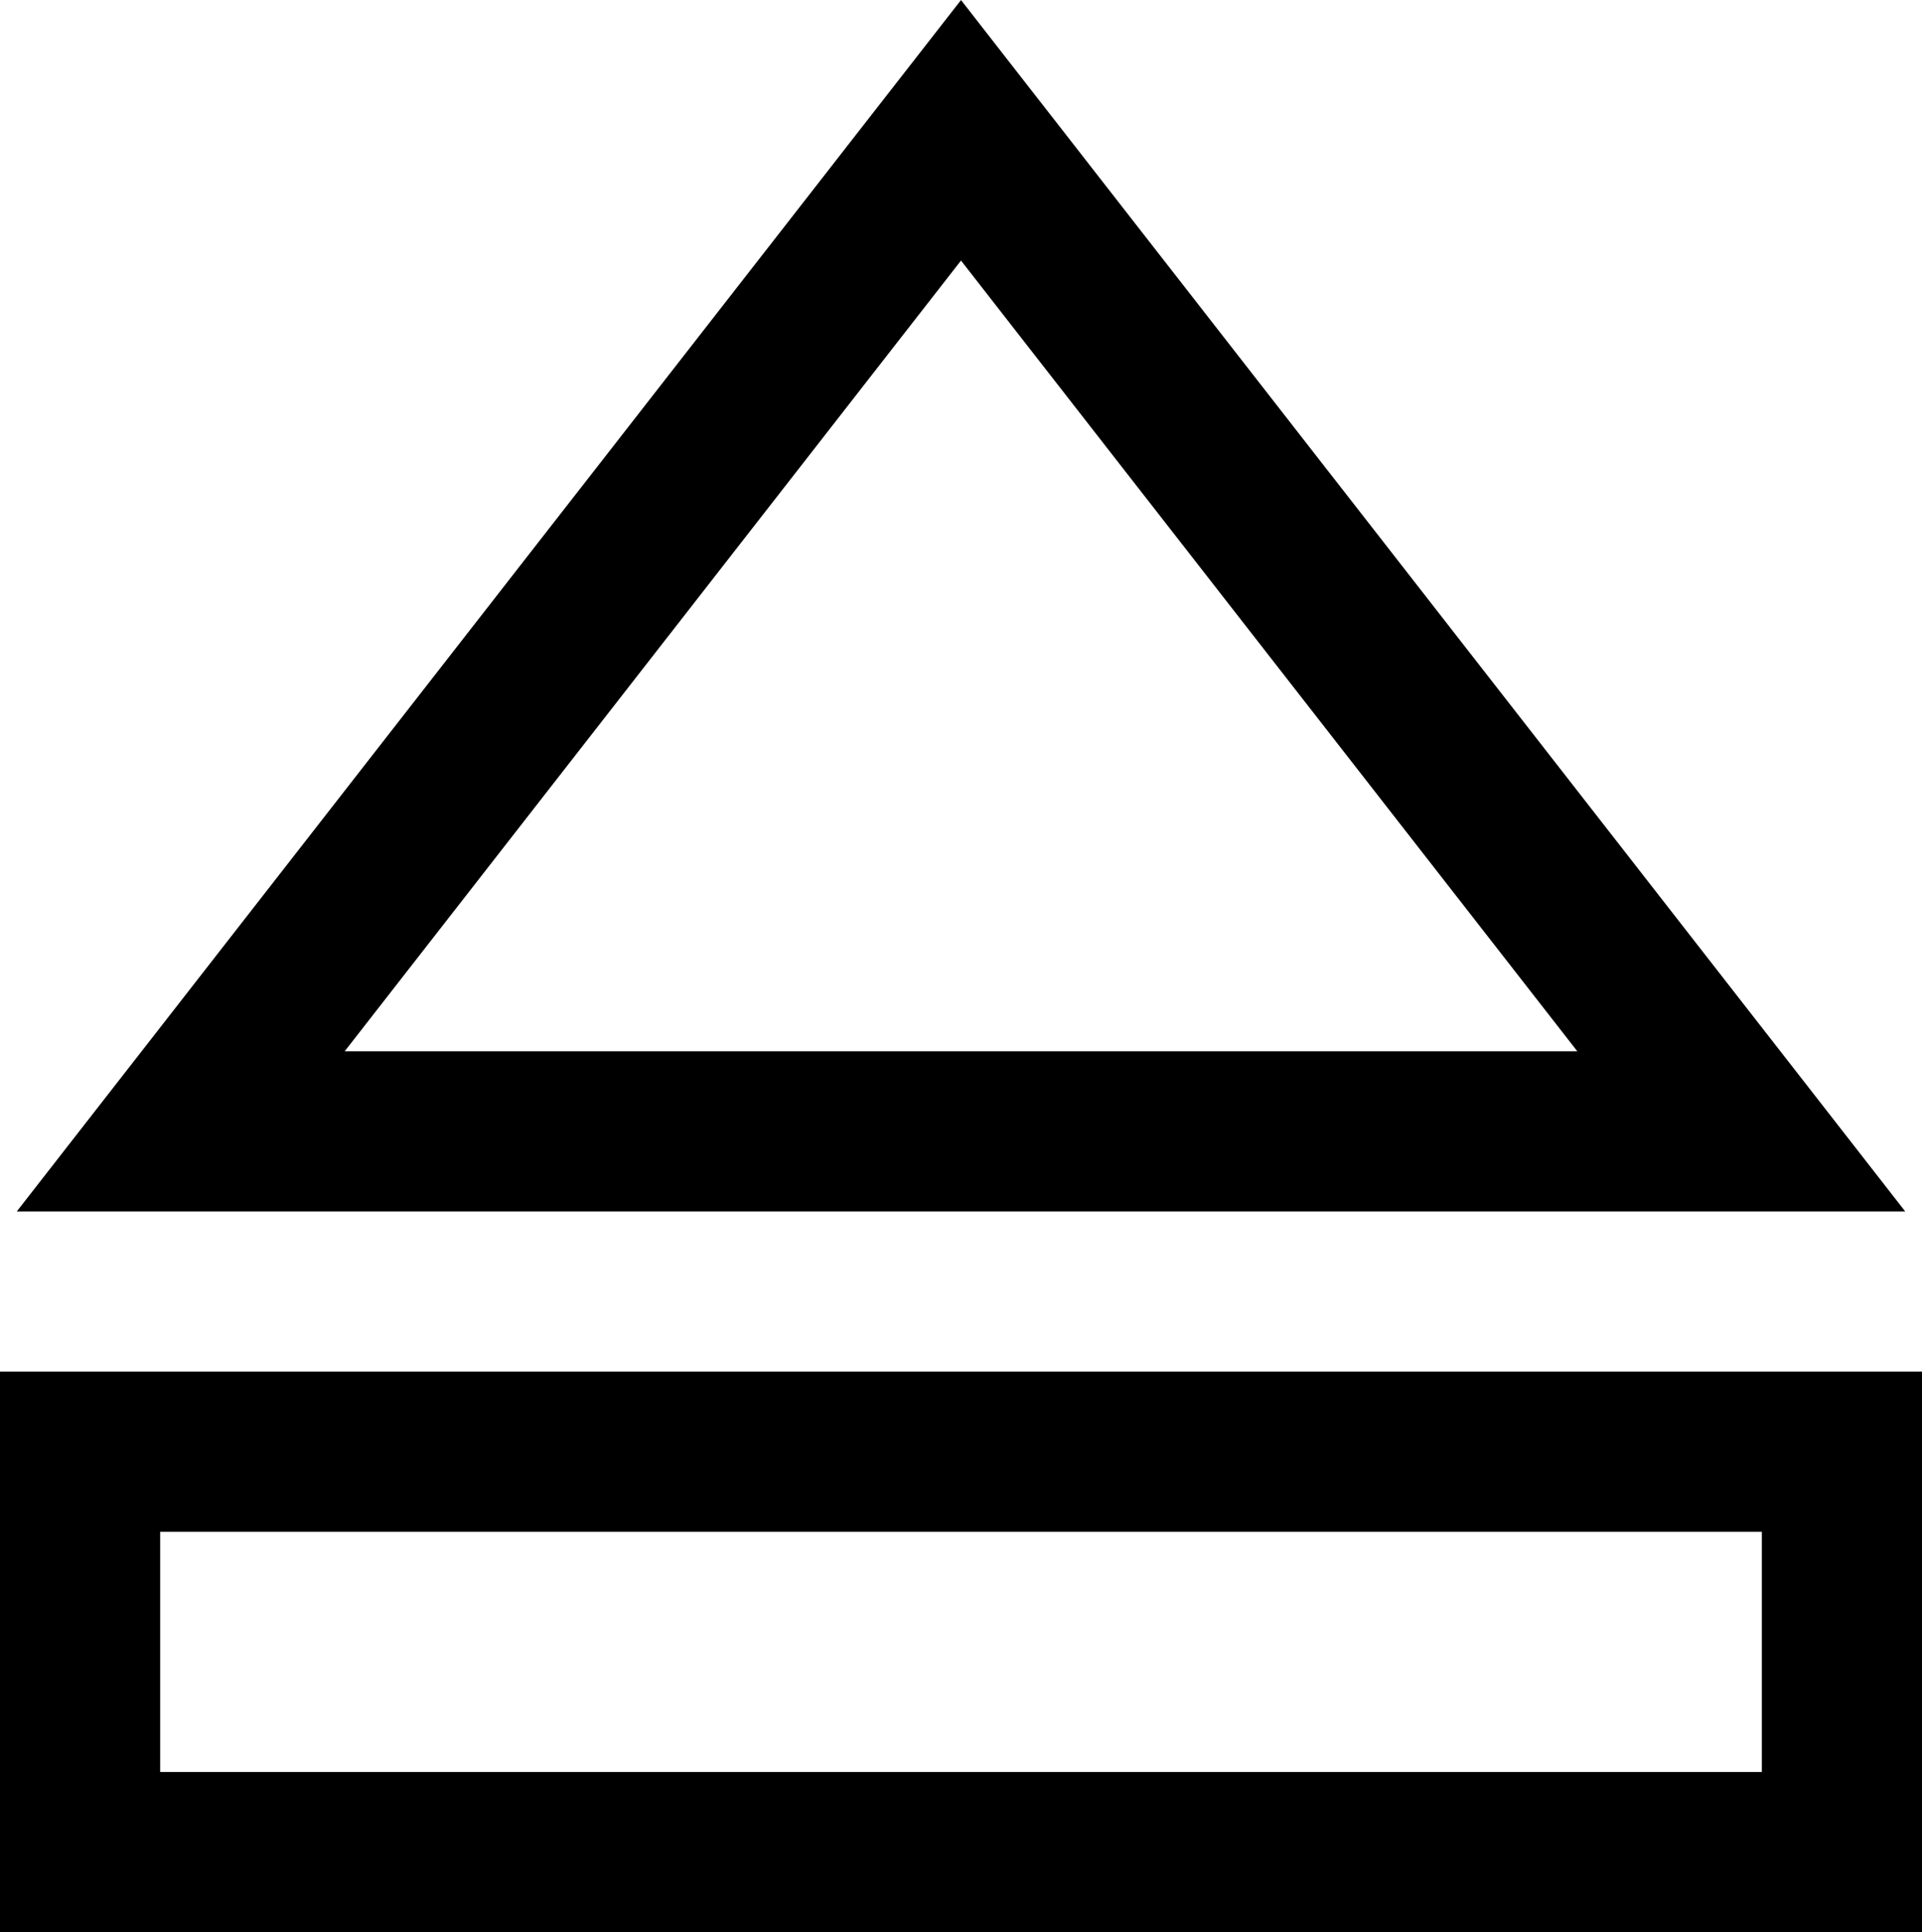 <?xml version="1.0" encoding="utf-8"?>
<!-- Generator: Adobe Illustrator 17.1.0, SVG Export Plug-In . SVG Version: 6.00 Build 0)  -->
<!DOCTYPE svg PUBLIC "-//W3C//DTD SVG 1.1//EN" "http://www.w3.org/Graphics/SVG/1.1/DTD/svg11.dtd">
<svg version="1.1" id="XMLID_211_" xmlns="http://www.w3.org/2000/svg" xmlns:xlink="http://www.w3.org/1999/xlink" x="0px" y="0px"
	 viewBox="0 0 24 24.127" enable-background="new 0 0 24 24.127" xml:space="preserve">
<g id="eject">
	<rect id="_x2E_svg_103_" x="0" y="0.127" fill="none" width="24" height="24"/>
	<path fill="none" stroke="#000000" stroke-width="2" stroke-miterlimit="10" d="M1,18.127h22v5H1V18.127z M2.257,14.127
		h19.486L12,1.627L2.257,14.127z"/>
</g>
</svg>
